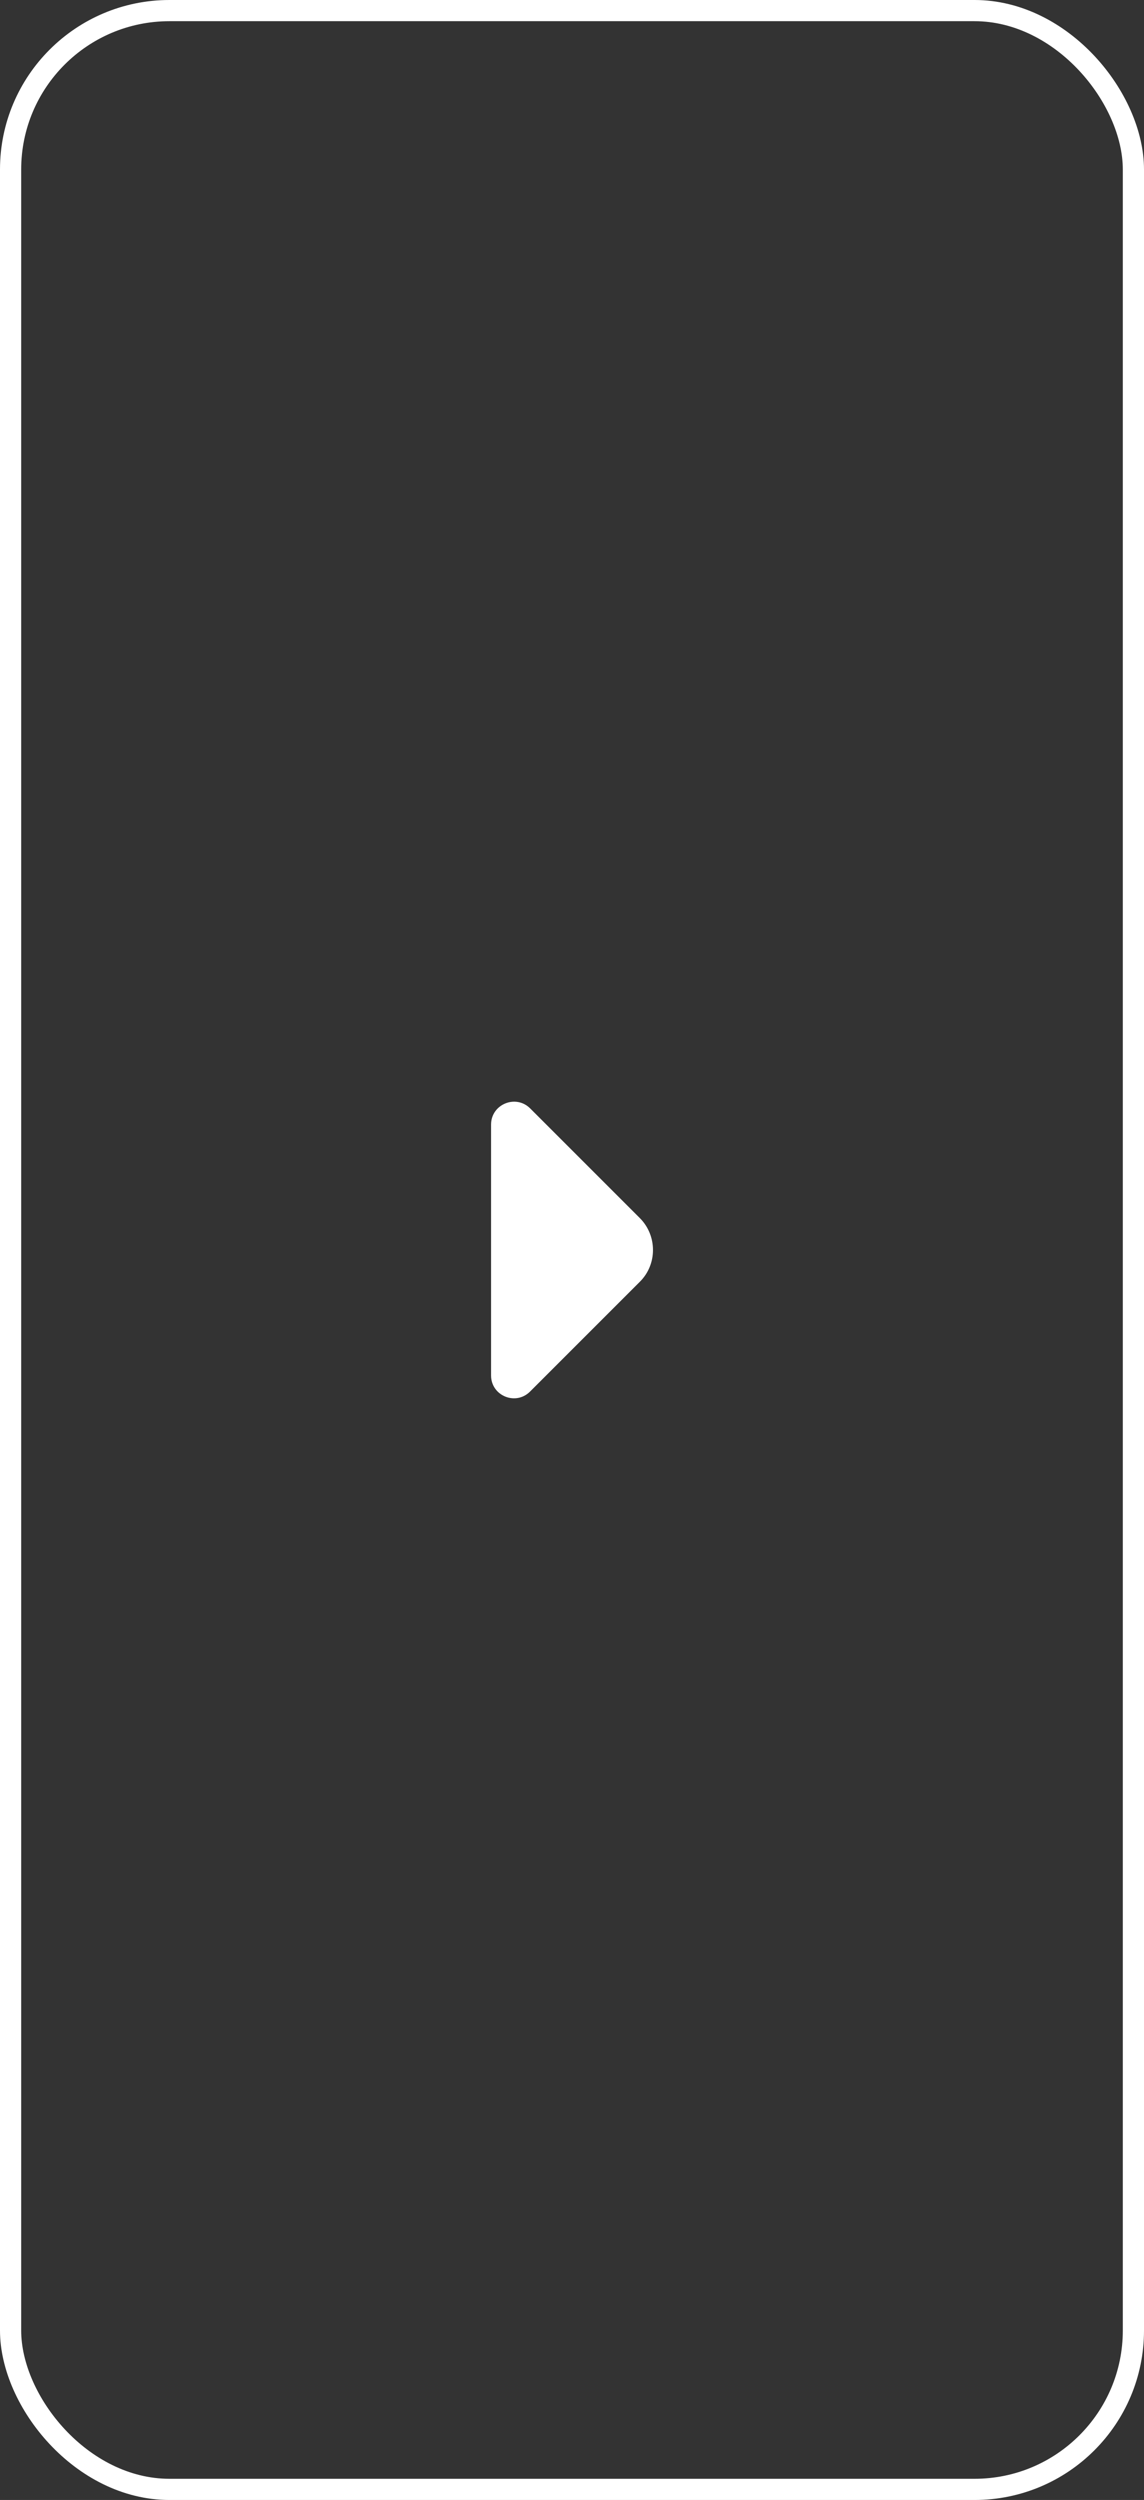 <svg width="54" height="118" viewBox="0 0 54 118" fill="none" xmlns="http://www.w3.org/2000/svg">
<rect x="0" y="0" width="54" height="118" fill="#333333" stroke="none"/>
<path d="M30.2 57.492L28.23 55.522L25.02 52.312C24.34 51.642 23.18 52.122 23.18 53.082V64.922C23.18 65.882 24.34 66.362 25.02 65.682L30.2 60.502C31.03 59.682 31.03 58.322 30.2 57.492Z" fill="white"/>
<rect x="0.5" y="0.5" width="53" height="117" rx="7.5" stroke="white"/>
</svg>
